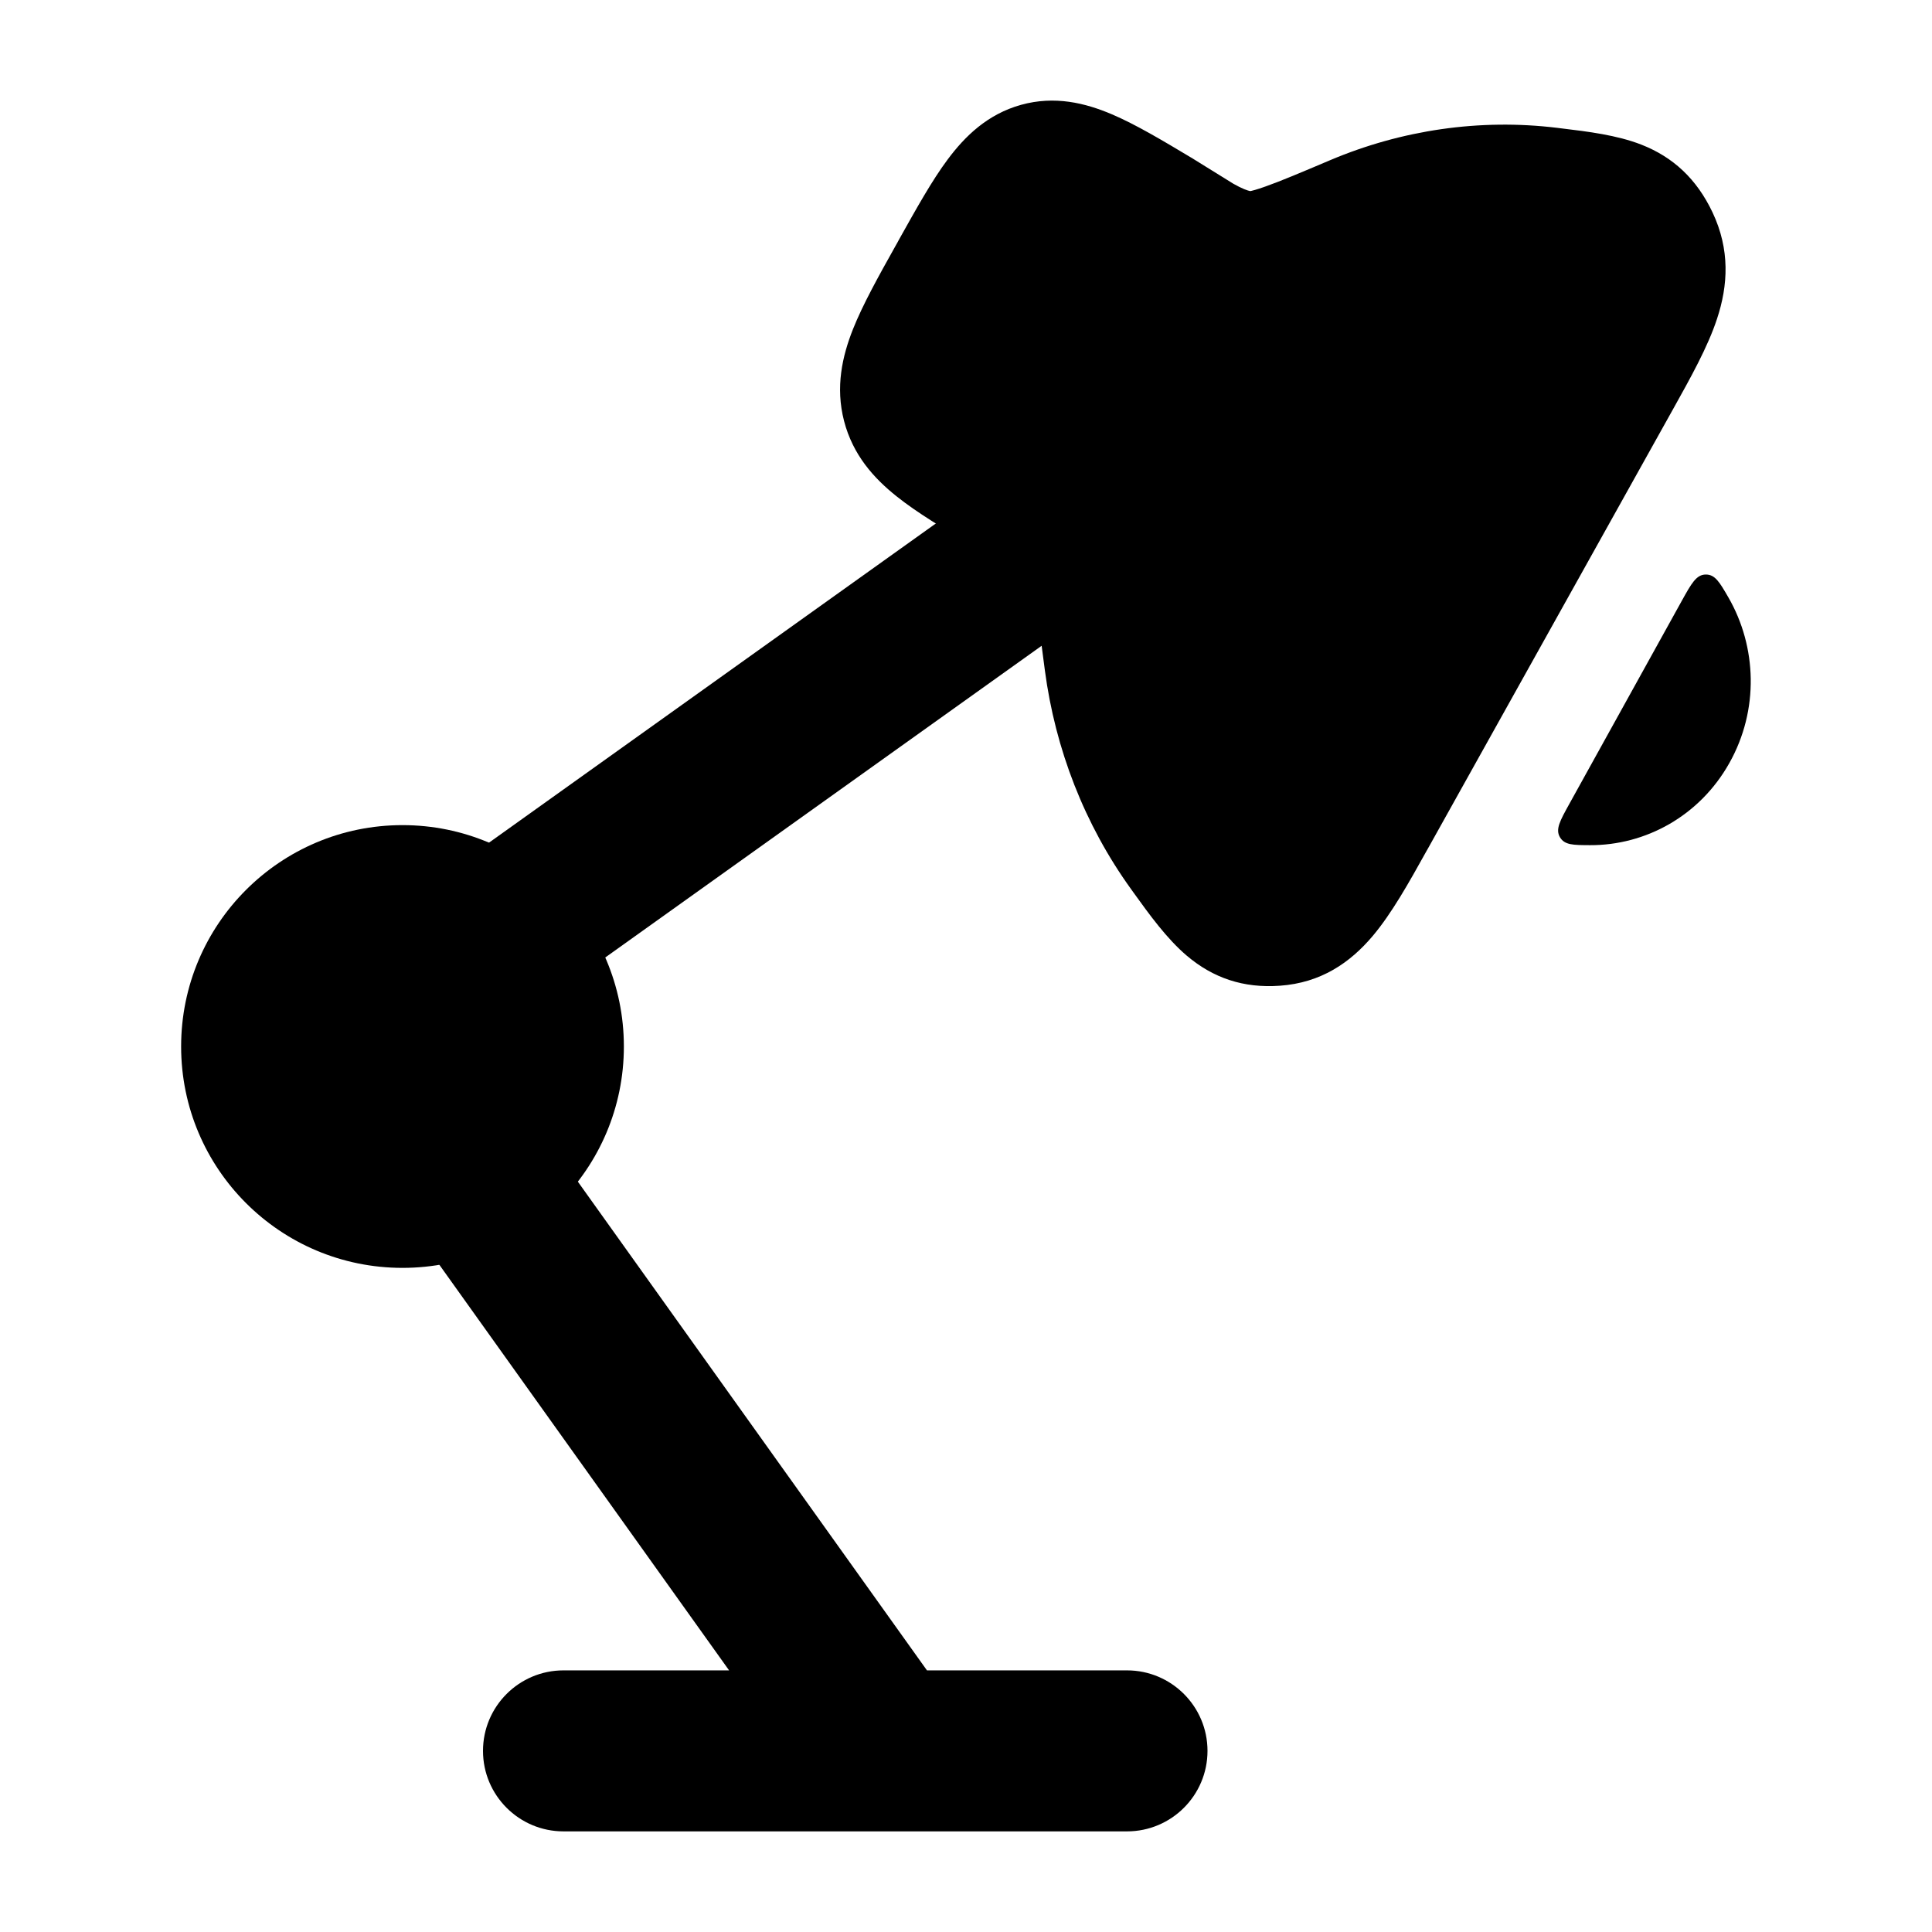 <svg width="24" height="24" viewBox="0 0 24 24" xmlns="http://www.w3.org/2000/svg">
    <path d="M15.322 2.283C15.435 2.347 15.5 2.368 15.531 2.374C15.548 2.371 15.605 2.358 15.722 2.316C15.906 2.251 16.153 2.147 16.523 1.99C17.409 1.615 18.381 1.471 19.343 1.588L19.399 1.595C19.723 1.634 20.086 1.678 20.39 1.797C20.785 1.952 21.077 2.223 21.274 2.639C21.492 3.101 21.468 3.543 21.329 3.962C21.214 4.312 21 4.694 20.781 5.087L20.753 5.137L17.75 10.52L17.721 10.571C17.503 10.963 17.289 11.346 17.054 11.625C16.771 11.961 16.407 12.209 15.9 12.245C15.445 12.278 15.069 12.148 14.744 11.873C14.494 11.661 14.277 11.36 14.082 11.089L14.049 11.043C13.472 10.242 13.109 9.305 12.98 8.329C12.927 7.92 12.89 7.645 12.853 7.447C12.827 7.308 12.807 7.25 12.803 7.236C12.781 7.209 12.73 7.16 12.616 7.088L12.098 6.79C11.729 6.57 11.39 6.368 11.137 6.165C10.856 5.941 10.595 5.653 10.485 5.229C10.376 4.807 10.463 4.425 10.596 4.089C10.718 3.783 10.912 3.434 11.126 3.052L11.148 3.013L11.169 2.974C11.383 2.592 11.577 2.242 11.773 1.98C11.987 1.693 12.267 1.418 12.685 1.302C13.104 1.186 13.483 1.28 13.81 1.419C14.107 1.545 14.445 1.747 14.814 1.968L15.322 2.283Z"/>
    <path d="M21.482 9.48C21.854 8.819 21.824 8.033 21.47 7.42C21.36 7.23 21.305 7.136 21.189 7.137C21.072 7.138 21.012 7.247 20.891 7.465L19.495 9.986C19.379 10.196 19.32 10.301 19.378 10.4C19.436 10.498 19.541 10.498 19.751 10.499C20.441 10.502 21.113 10.137 21.482 9.48Z"/>
    <path d="M2.25 13C2.25 11.481 3.481 10.25 5 10.25C6.519 10.25 7.75 11.481 7.75 13C7.75 14.519 6.519 15.75 5 15.75C3.481 15.75 2.25 14.519 2.25 13Z"/>
    <path fill-rule="evenodd" clip-rule="evenodd" d="M13.814 6.169C14.135 6.618 14.031 7.243 13.581 7.564L6.581 12.564L5.419 10.936L12.419 5.936C12.868 5.615 13.493 5.719 13.814 6.169ZM5.419 13.936C5.868 13.615 6.493 13.719 6.814 14.169L11.515 20.75H14C14.552 20.75 15 21.198 15 21.75C15 22.302 14.552 22.75 14 22.75H11.013C11.005 22.75 10.997 22.75 10.988 22.75H7C6.448 22.75 6 22.302 6 21.75C6 21.198 6.448 20.75 7 20.75H9.057L5.186 15.331C4.865 14.882 4.969 14.257 5.419 13.936Z"/>
</svg>
